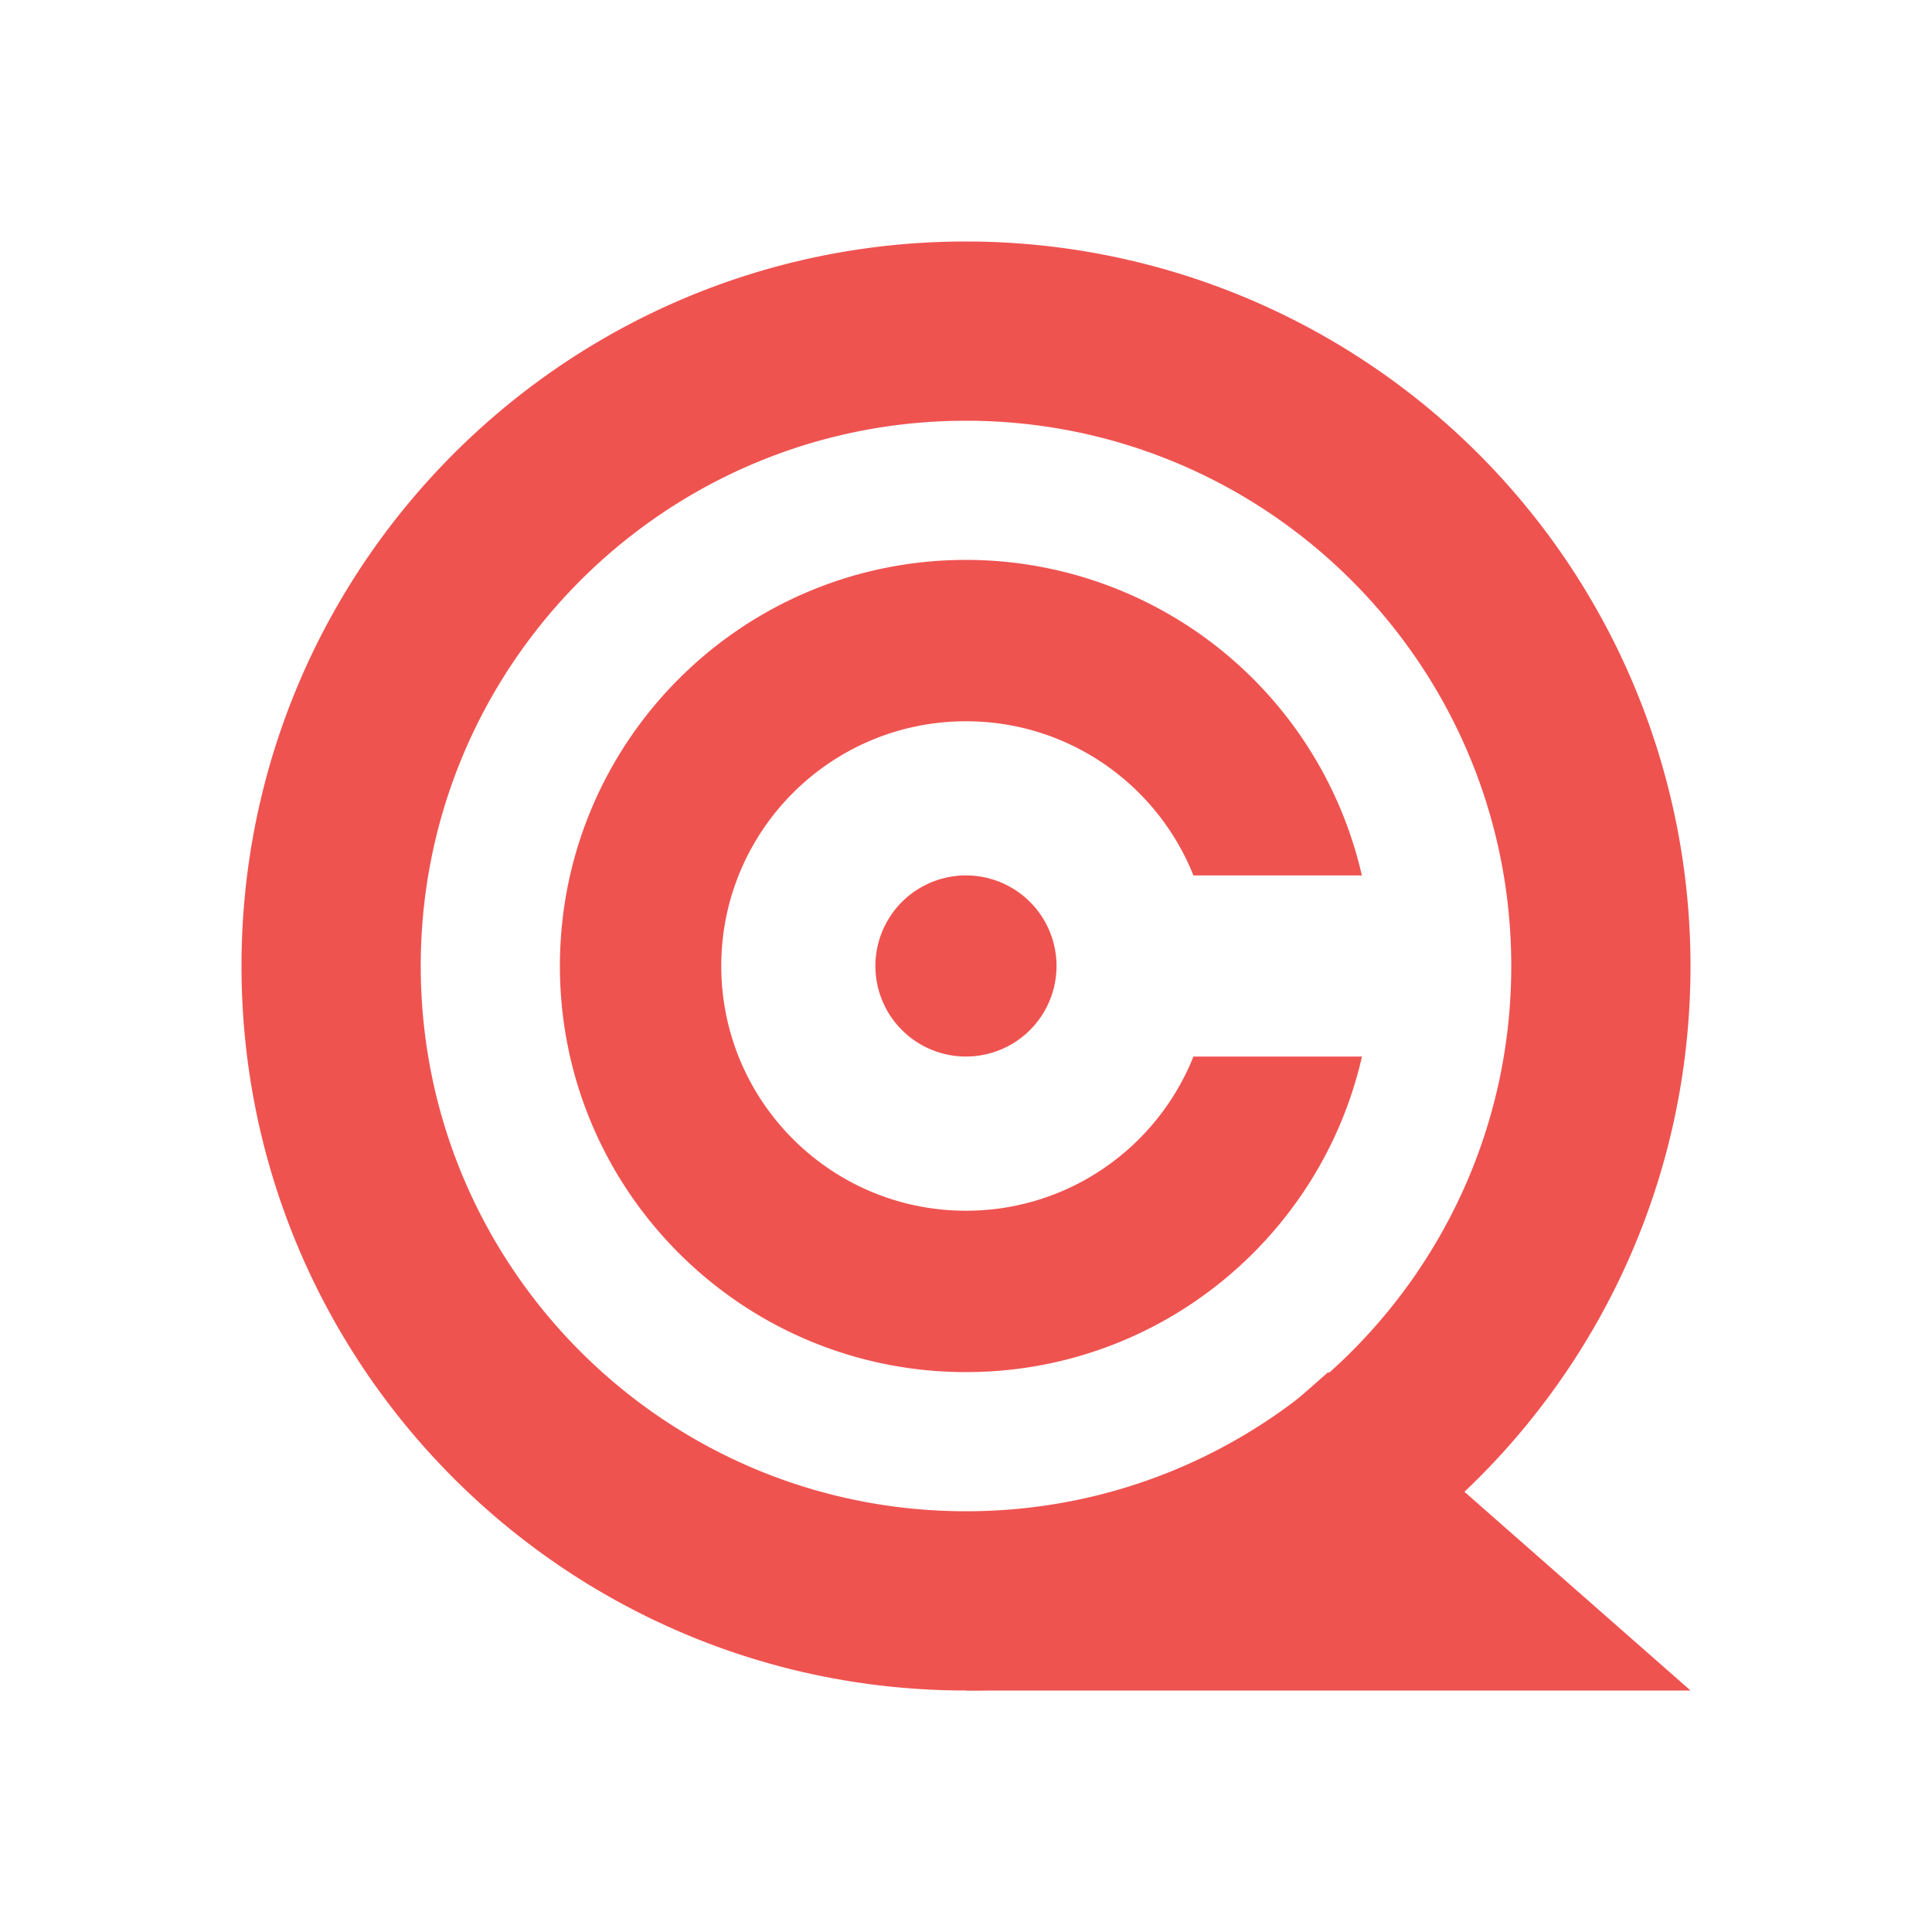 <svg viewBox="0 0 1024 1024" fill="none" stroke-linecap="square" stroke-miterlimit="10" xmlns="http://www.w3.org/2000/svg"><rect x="0" y="0" width="1024" height="1024" fill="#333333" stroke="none"/><clipPath id="a"><path d="M0 0h1024v1024H0V0z"/></clipPath><g clip-path="url(#a)"><path fill="none" d="M0 0h1024v1024H0z"/><path shape-rendering="crispEdges" fill="#fff" d="M0 0h64v64H0V0zM64 0h64v64H64V0zM128 0h64v64h-64V0zM192 0h64v64h-64V0zM256 0h64v64h-64V0zM320 0h64v64h-64V0zM384 0h64v64h-64V0zM448 0h64v64h-64V0zM512 0h64v64h-64V0zM576 0h64v64h-64V0zM640 0h64v64h-64V0zM704 0h64v64h-64V0zM768 0h64v64h-64V0zM832 0h64v64h-64V0zM896 0h64v64h-64V0zM960 0h64v64h-64V0zM0 64h64v64H0V64zM64 64h64v64H64V64zM128 64h64v64h-64V64zM192 64h64v64h-64V64zM256 64h64v64h-64V64zM320 64h64v64h-64V64zM384 64h64v64h-64V64zM448 64h64v64h-64V64zM512 64h64v64h-64V64zM576 64h64v64h-64V64zM640 64h64v64h-64V64zM704 64h64v64h-64V64zM768 64h64v64h-64V64zM832 64h64v64h-64V64zM896 64h64v64h-64V64zM960 64h64v64h-64V64zM0 128h64v64H0v-64zM64 128h64v64H64v-64zM128 128h64v64h-64v-64zM192 128h64v64h-64v-64zM256 128h64v64h-64v-64zM320 128h64v64h-64v-64zM384 128h64v64h-64v-64zM448 128h64v64h-64v-64zM512 128h64v64h-64v-64zM576 128h64v64h-64v-64zM640 128h64v64h-64v-64zM704 128h64v64h-64v-64zM768 128h64v64h-64v-64zM832 128h64v64h-64v-64zM896 128h64v64h-64v-64zM960 128h64v64h-64v-64zM0 192h64v64H0v-64zM64 192h64v64H64v-64zM128 192h64v64h-64v-64zM192 192h64v64h-64v-64zM256 192h64v64h-64v-64zM320 192h64v64h-64v-64zM384 192h64v64h-64v-64zM448 192h64v64h-64v-64zM512 192h64v64h-64v-64zM576 192h64v64h-64v-64zM640 192h64v64h-64v-64zM704 192h64v64h-64v-64zM768 192h64v64h-64v-64zM832 192h64v64h-64v-64zM896 192h64v64h-64v-64zM960 192h64v64h-64v-64zM0 256h64v64H0v-64zM64 256h64v64H64v-64zM128 256h64v64h-64v-64zM192 256h64v64h-64v-64zM256 256h64v64h-64v-64zM320 256h64v64h-64v-64zM384 256h64v64h-64v-64zM448 256h64v64h-64v-64zM512 256h64v64h-64v-64zM576 256h64v64h-64v-64zM640 256h64v64h-64v-64zM704 256h64v64h-64v-64zM768 256h64v64h-64v-64zM832 256h64v64h-64v-64zM896 256h64v64h-64v-64zM960 256h64v64h-64v-64zM0 320h64v64H0v-64zM64 320h64v64H64v-64zM128 320h64v64h-64v-64zM192 320h64v64h-64v-64zM256 320h64v64h-64v-64zM320 320h64v64h-64v-64zM384 320h64v64h-64v-64zM448 320h64v64h-64v-64zM512 320h64v64h-64v-64zM576 320h64v64h-64v-64zM640 320h64v64h-64v-64zM704 320h64v64h-64v-64zM768 320h64v64h-64v-64zM832 320h64v64h-64v-64zM896 320h64v64h-64v-64zM960 320h64v64h-64v-64zM0 384h64v64H0v-64zM64 384h64v64H64v-64zM128 384h64v64h-64v-64zM192 384h64v64h-64v-64zM256 384h64v64h-64v-64zM320 384h64v64h-64v-64zM384 384h64v64h-64v-64zM448 384h64v64h-64v-64zM512 384h64v64h-64v-64zM576 384h64v64h-64v-64zM640 384h64v64h-64v-64zM704 384h64v64h-64v-64zM768 384h64v64h-64v-64zM832 384h64v64h-64v-64zM896 384h64v64h-64v-64zM960 384h64v64h-64v-64zM0 448h64v64H0v-64zM64 448h64v64H64v-64zM128 448h64v64h-64v-64zM192 448h64v64h-64v-64zM256 448h64v64h-64v-64zM320 448h64v64h-64v-64zM384 448h64v64h-64v-64zM448 448h64v64h-64v-64zM512 448h64v64h-64v-64zM576 448h64v64h-64v-64zM640 448h64v64h-64v-64zM704 448h64v64h-64v-64zM768 448h64v64h-64v-64zM832 448h64v64h-64v-64zM896 448h64v64h-64v-64zM960 448h64v64h-64v-64zM0 512h64v64H0v-64zM64 512h64v64H64v-64zM128 512h64v64h-64v-64zM192 512h64v64h-64v-64zM256 512h64v64h-64v-64zM320 512h64v64h-64v-64zM384 512h64v64h-64v-64zM448 512h64v64h-64v-64zM512 512h64v64h-64v-64zM576 512h64v64h-64v-64zM640 512h64v64h-64v-64zM704 512h64v64h-64v-64zM768 512h64v64h-64v-64zM832 512h64v64h-64v-64zM896 512h64v64h-64v-64zM960 512h64v64h-64v-64zM0 576h64v64H0v-64zM64 576h64v64H64v-64zM128 576h64v64h-64v-64zM192 576h64v64h-64v-64zM256 576h64v64h-64v-64zM320 576h64v64h-64v-64zM384 576h64v64h-64v-64zM448 576h64v64h-64v-64zM512 576h64v64h-64v-64zM576 576h64v64h-64v-64zM640 576h64v64h-64v-64zM704 576h64v64h-64v-64zM768 576h64v64h-64v-64zM832 576h64v64h-64v-64zM896 576h64v64h-64v-64zM960 576h64v64h-64v-64zM0 640h64v64H0v-64zM64 640h64v64H64v-64zM128 640h64v64h-64v-64zM192 640h64v64h-64v-64zM256 640h64v64h-64v-64zM320 640h64v64h-64v-64zM384 640h64v64h-64v-64zM448 640h64v64h-64v-64zM512 640h64v64h-64v-64zM576 640h64v64h-64v-64zM640 640h64v64h-64v-64zM704 640h64v64h-64v-64zM768 640h64v64h-64v-64zM832 640h64v64h-64v-64zM896 640h64v64h-64v-64zM960 640h64v64h-64v-64zM0 704h64v64H0v-64zM64 704h64v64H64v-64zM128 704h64v64h-64v-64zM192 704h64v64h-64v-64zM256 704h64v64h-64v-64zM320 704h64v64h-64v-64zM384 704h64v64h-64v-64zM448 704h64v64h-64v-64zM512 704h64v64h-64v-64zM576 704h64v64h-64v-64zM640 704h64v64h-64v-64zM704 704h64v64h-64v-64zM768 704h64v64h-64v-64zM832 704h64v64h-64v-64zM896 704h64v64h-64v-64zM960 704h64v64h-64v-64zM0 768h64v64H0v-64zM64 768h64v64H64v-64zM128 768h64v64h-64v-64zM192 768h64v64h-64v-64zM256 768h64v64h-64v-64zM320 768h64v64h-64v-64zM384 768h64v64h-64v-64zM448 768h64v64h-64v-64zM512 768h64v64h-64v-64zM576 768h64v64h-64v-64zM640 768h64v64h-64v-64zM704 768h64v64h-64v-64zM768 768h64v64h-64v-64zM832 768h64v64h-64v-64zM896 768h64v64h-64v-64zM960 768h64v64h-64v-64zM0 832h64v64H0v-64zM64 832h64v64H64v-64zM128 832h64v64h-64v-64zM192 832h64v64h-64v-64zM256 832h64v64h-64v-64zM320 832h64v64h-64v-64zM384 832h64v64h-64v-64zM448 832h64v64h-64v-64zM512 832h64v64h-64v-64zM576 832h64v64h-64v-64zM640 832h64v64h-64v-64zM704 832h64v64h-64v-64zM768 832h64v64h-64v-64zM832 832h64v64h-64v-64zM896 832h64v64h-64v-64zM960 832h64v64h-64v-64zM0 896h64v64H0v-64zM64 896h64v64H64v-64zM128 896h64v64h-64v-64zM192 896h64v64h-64v-64zM256 896h64v64h-64v-64zM320 896h64v64h-64v-64zM384 896h64v64h-64v-64zM448 896h64v64h-64v-64zM512 896h64v64h-64v-64zM576 896h64v64h-64v-64zM640 896h64v64h-64v-64zM704 896h64v64h-64v-64zM768 896h64v64h-64v-64zM832 896h64v64h-64v-64zM896 896h64v64h-64v-64zM960 896h64v64h-64v-64zM0 960h64v64H0v-64zM64 960h64v64H64v-64zM128 960h64v64h-64v-64zM192 960h64v64h-64v-64zM256 960h64v64h-64v-64zM320 960h64v64h-64v-64zM384 960h64v64h-64v-64zM448 960h64v64h-64v-64zM512 960h64v64h-64v-64zM576 960h64v64h-64v-64zM640 960h64v64h-64v-64zM704 960h64v64h-64v-64zM768 960h64v64h-64v-64zM832 960h64v64h-64v-64zM896 960h64v64h-64v-64zM960 960h64v64h-64v-64z"/><path fill="#ef5350" d="M128 512c0-212.08 171.92-384 384-384a384 384 0 0 1 384 384c0 212.08-171.92 384-384 384S128 724.08 128 512zm95 0c0 159.61 129.39 289 289 289s289-129.39 289-289-129.39-289-289-289-289 129.39-289 289z" fill-rule="evenodd"/><path fill="#ef5350" d="M296.76 512c0-118.88 96.36-215.24 215.24-215.24A215.24 215.24 0 0 1 727.24 512c0 118.88-96.36 215.24-215.24 215.24-118.88 0-215.24-96.36-215.24-215.24zm85.53 0c0 71.64 58.07 129.71 129.71 129.71 71.64 0 129.71-58.07 129.71-129.71 0-71.64-58.07-129.71-129.71-129.71-71.64 0-129.71 58.07-129.71 129.71z" fill-rule="evenodd"/><path fill="#ef5350" d="M463.98 511.99a48 48 0 1 1 96 0 48 48 0 0 1-96 0zM512 896l192-168.76L896 896z" fill-rule="evenodd"/><path fill="#fff" d="M626 464h103.5v96H626z" fill-rule="evenodd"/></g></svg>